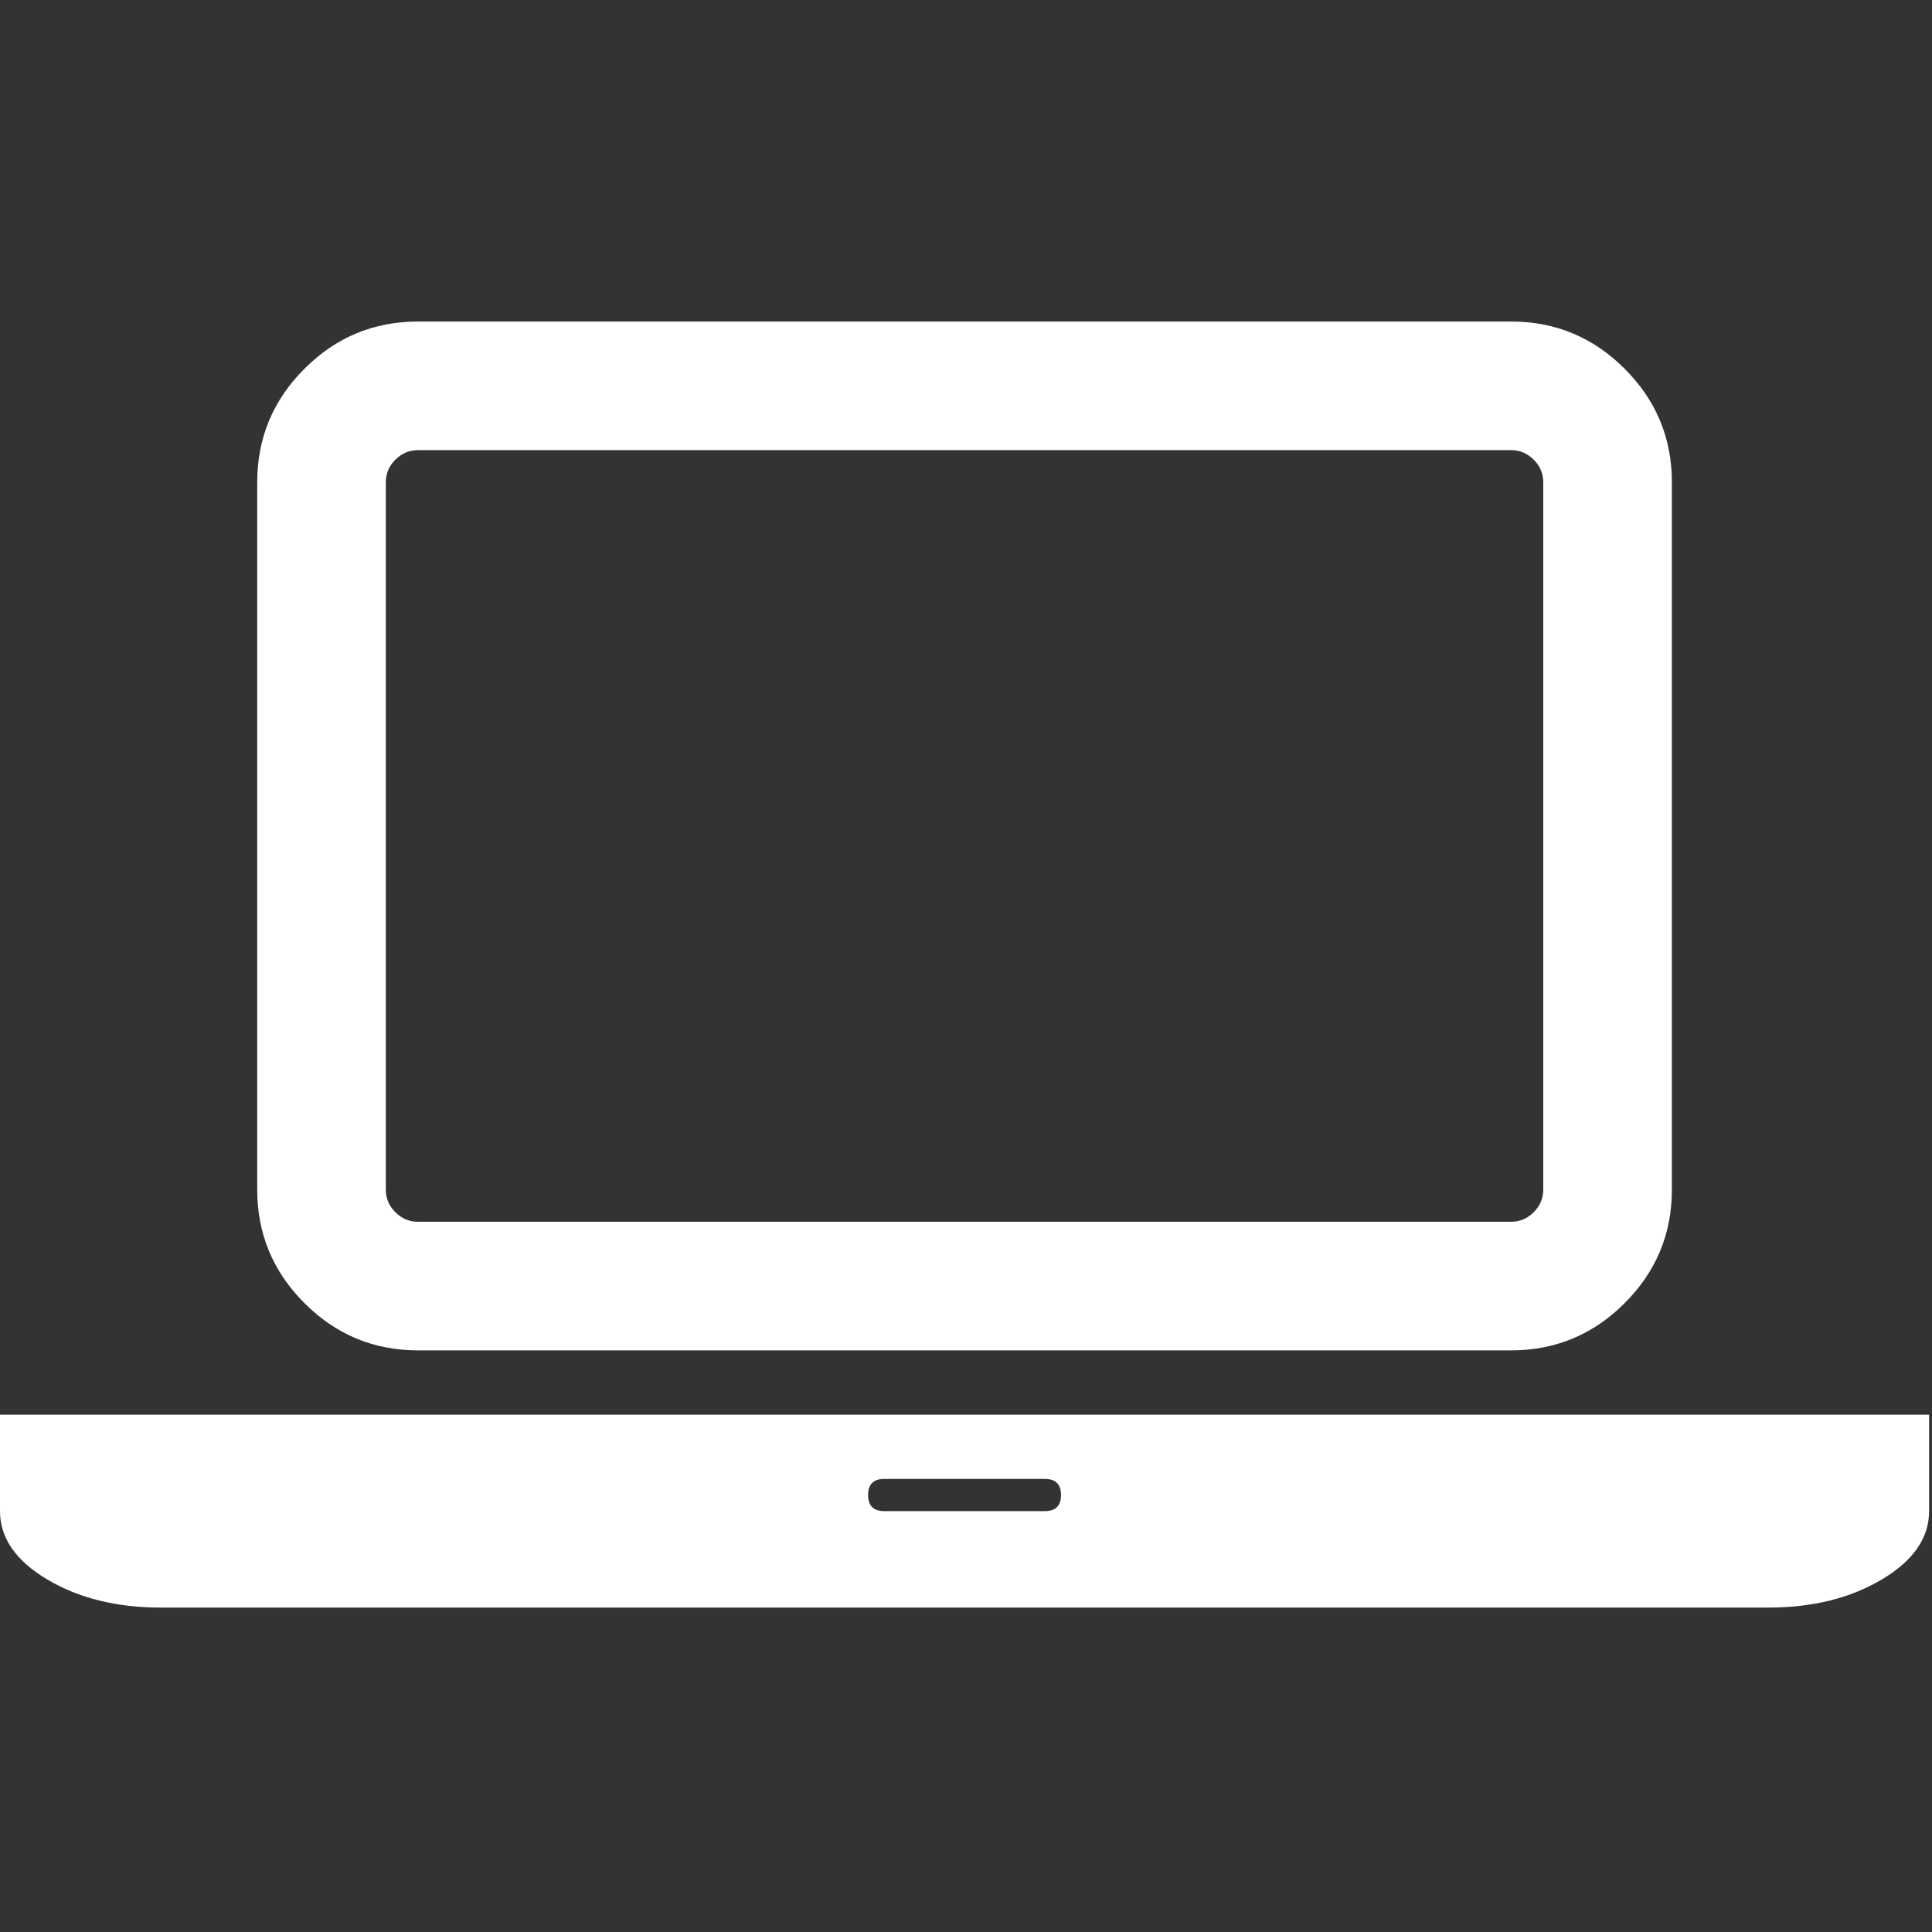 <svg width="549" height="549" viewBox="0 0 549 549" fill="none" xmlns="http://www.w3.org/2000/svg">
<rect x="0" y="0" width="549" height="549" fill="#333333" stroke="none"/>
<g clip-path="url(#clip0_4_57)">
<path d="M118.774 383.722H429.406C441.968 383.722 452.718 379.252 461.663 370.3C470.612 361.351 475.085 350.602 475.085 338.042V137.046C475.085 124.483 470.612 113.733 461.663 104.785C452.718 95.838 441.969 91.367 429.406 91.367H118.774C106.212 91.367 95.456 95.838 86.51 104.785C77.563 113.732 73.092 124.483 73.092 137.046V338.043C73.092 350.603 77.563 361.355 86.51 370.301C95.456 379.246 106.212 383.722 118.774 383.722ZM109.634 137.046C109.634 134.572 110.539 132.427 112.347 130.623C114.158 128.817 116.3 127.911 118.774 127.911H429.399C431.877 127.911 434.018 128.815 435.826 130.623C437.629 132.432 438.533 134.572 438.533 137.046V338.043C438.533 340.514 437.629 342.66 435.826 344.463C434.018 346.271 431.877 347.177 429.399 347.177H118.771C116.296 347.177 114.154 346.274 112.344 344.463C110.539 342.653 109.634 340.514 109.634 338.043V137.046Z" fill="white"/>
<path d="M502.496 401.997H45.681H0V429.401C0 437.019 4.471 443.487 13.417 448.815C22.368 454.143 33.119 456.809 45.681 456.809H502.496C515.056 456.809 525.808 454.143 534.754 448.815C543.7 443.487 548.176 437.019 548.176 429.401V401.997H502.496ZM296.928 429.401H251.247C248.205 429.401 246.682 427.875 246.682 424.833C246.682 421.787 248.205 420.258 251.247 420.258H296.928C299.973 420.258 301.499 421.787 301.499 424.833C301.499 427.875 299.973 429.401 296.928 429.401Z" fill="white"/>
</g>
<defs>
<clipPath id="clip0_4_57">
<rect width="548.176" height="548.175" fill="white"/>
</clipPath>
</defs>
</svg>
